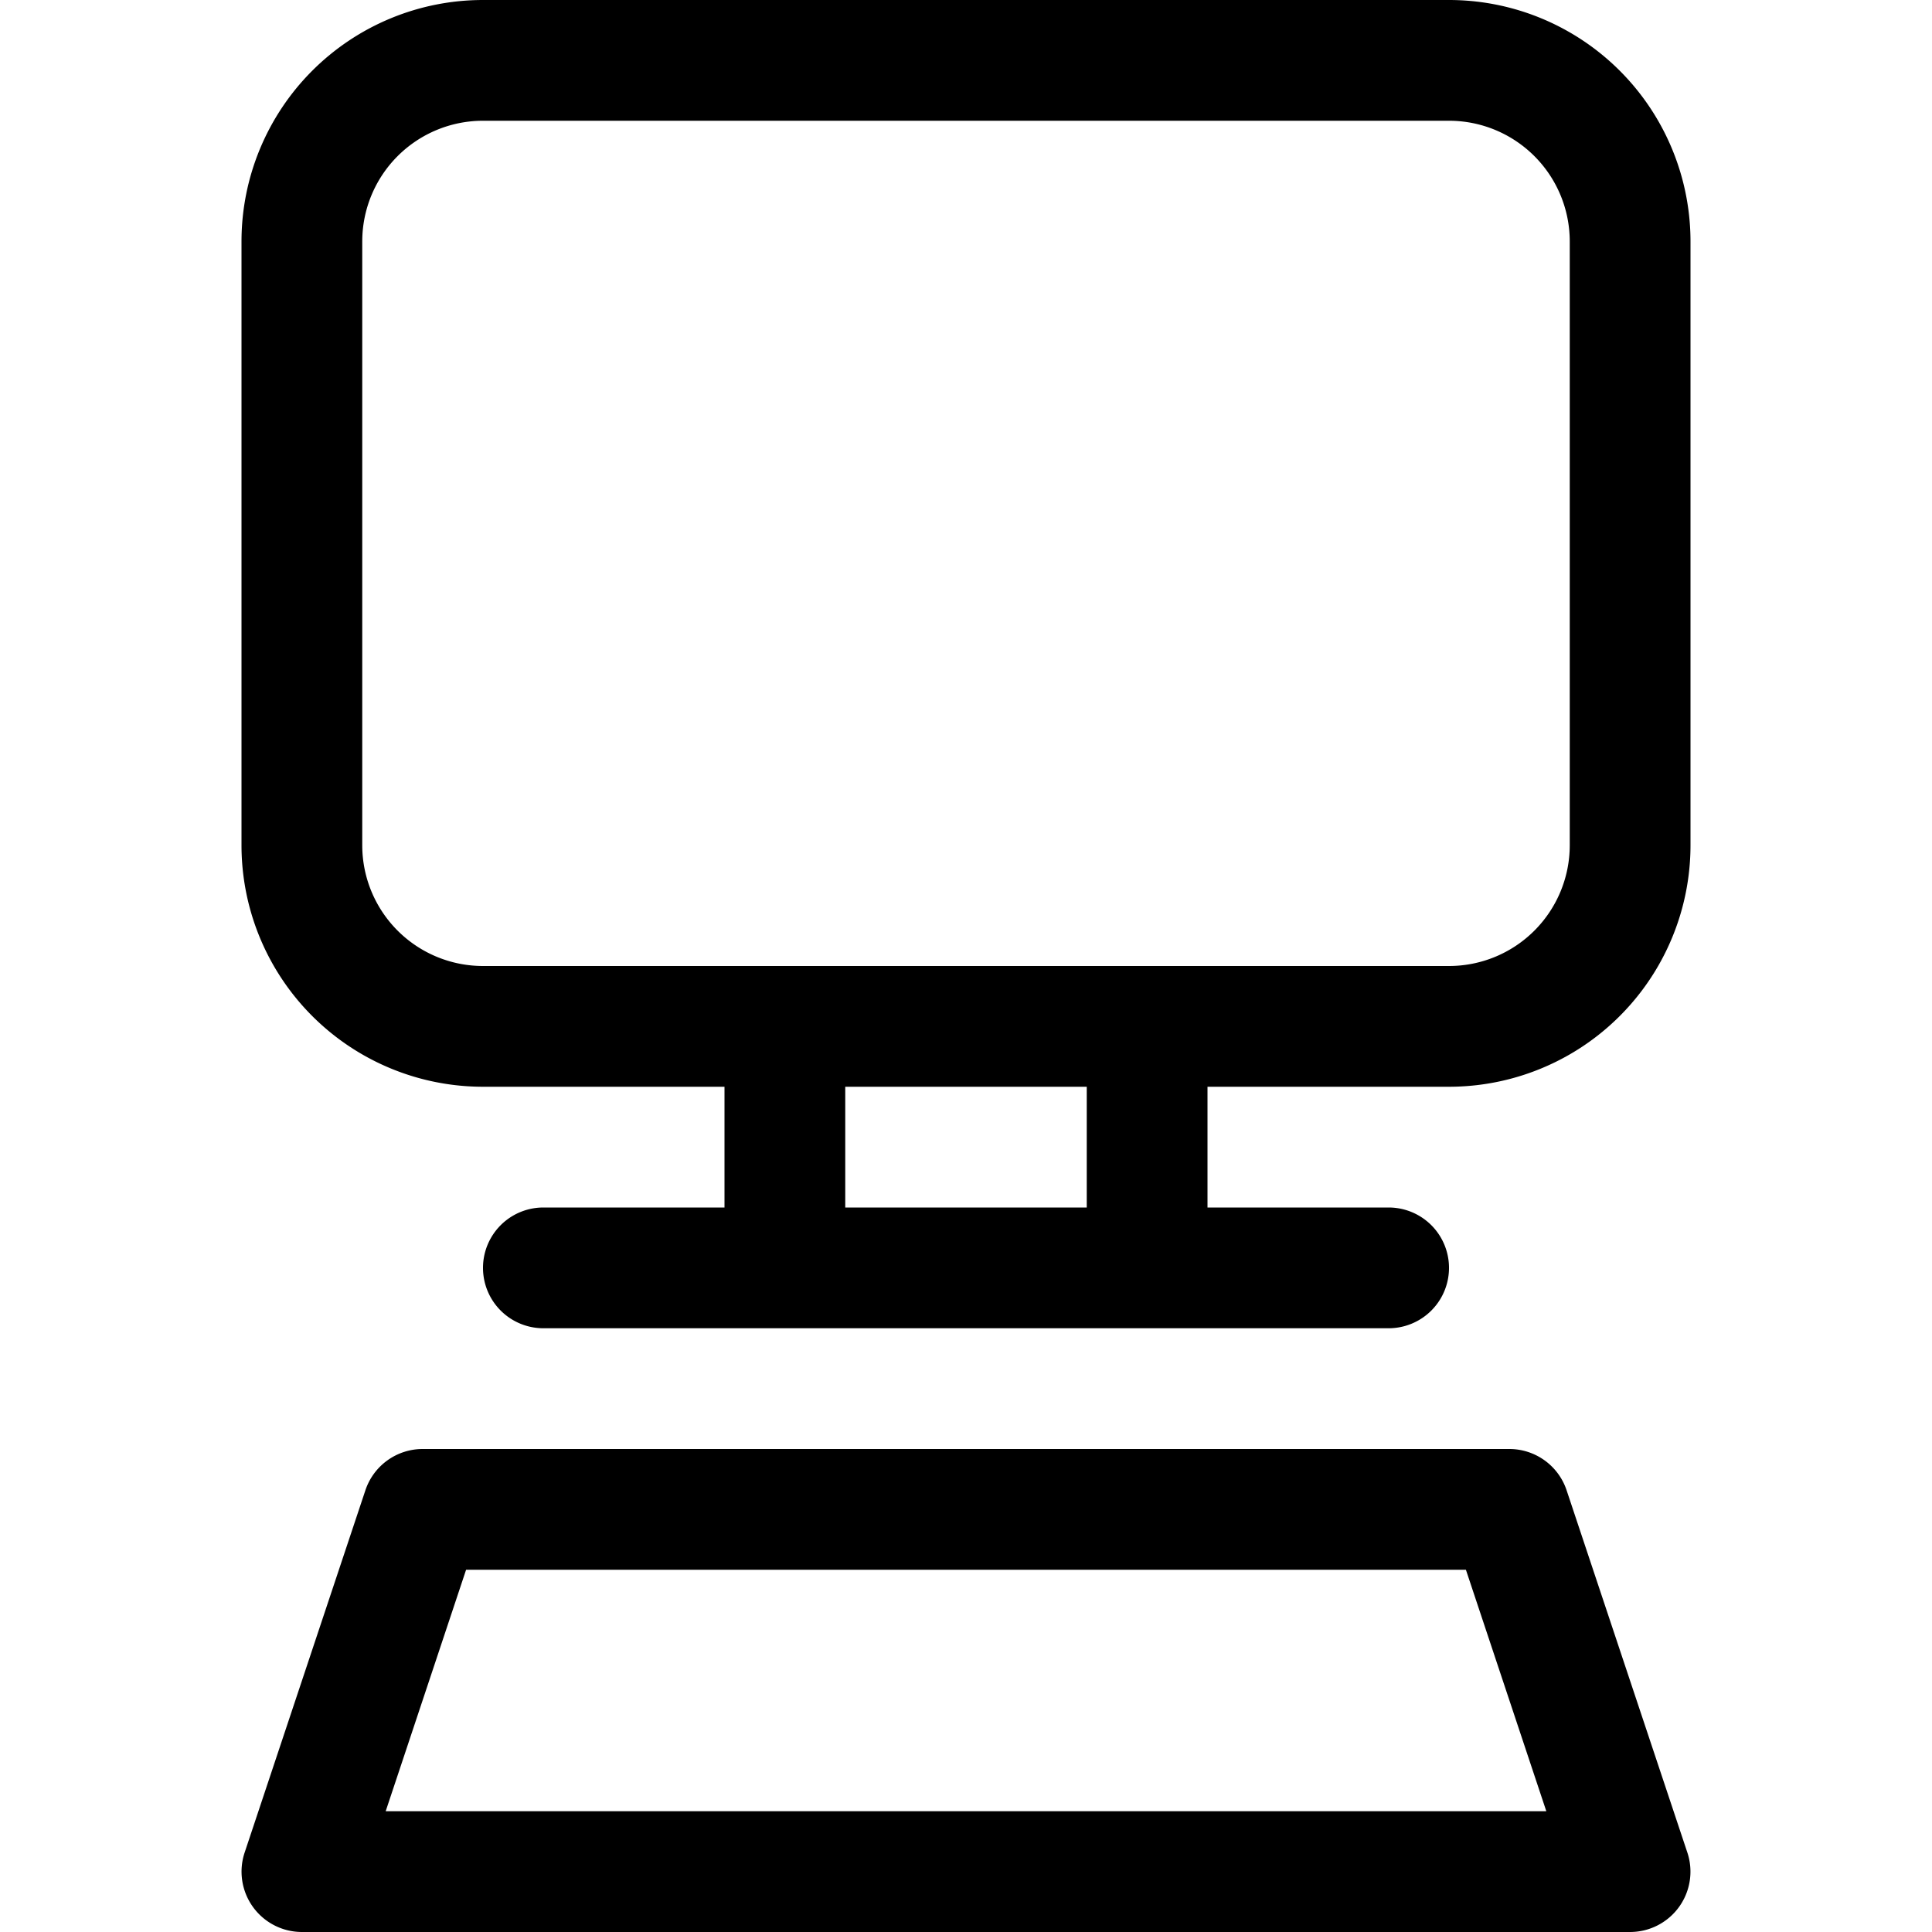 <svg xmlns="http://www.w3.org/2000/svg" fill="none" viewBox="0 0 16 16">
  <path fill="#000" fill-rule="evenodd" d="M12 1H4a1 1 0 00-1 1v5a1 1 0 001 1h8a1 1 0 001-1V2a1 1 0 00-1-1zM4 0a2 2 0 00-2 2v5a2 2 0 002 2h8a2 2 0 002-2V2a2 2 0 00-2-2H4z" clip-rule="evenodd"/>
  <path fill="#000" fill-rule="evenodd" d="M6.5 8a.5.5 0 01.5.5V10h2V8.5a.5.5 0 011 0V10h1.5a.5.5 0 010 1h-7a.5.5 0 010-1H6V8.5a.5.5 0 01.5-.5zM3.026 12.342A.5.5 0 013.5 12h9a.5.5 0 01.474.342l1 3A.5.5 0 0113.5 16h-11a.5.5 0 01-.474-.658l1-3zM3.86 13l-.666 2h9.612l-.666-2H3.86z" clip-rule="evenodd"/>
</svg>
